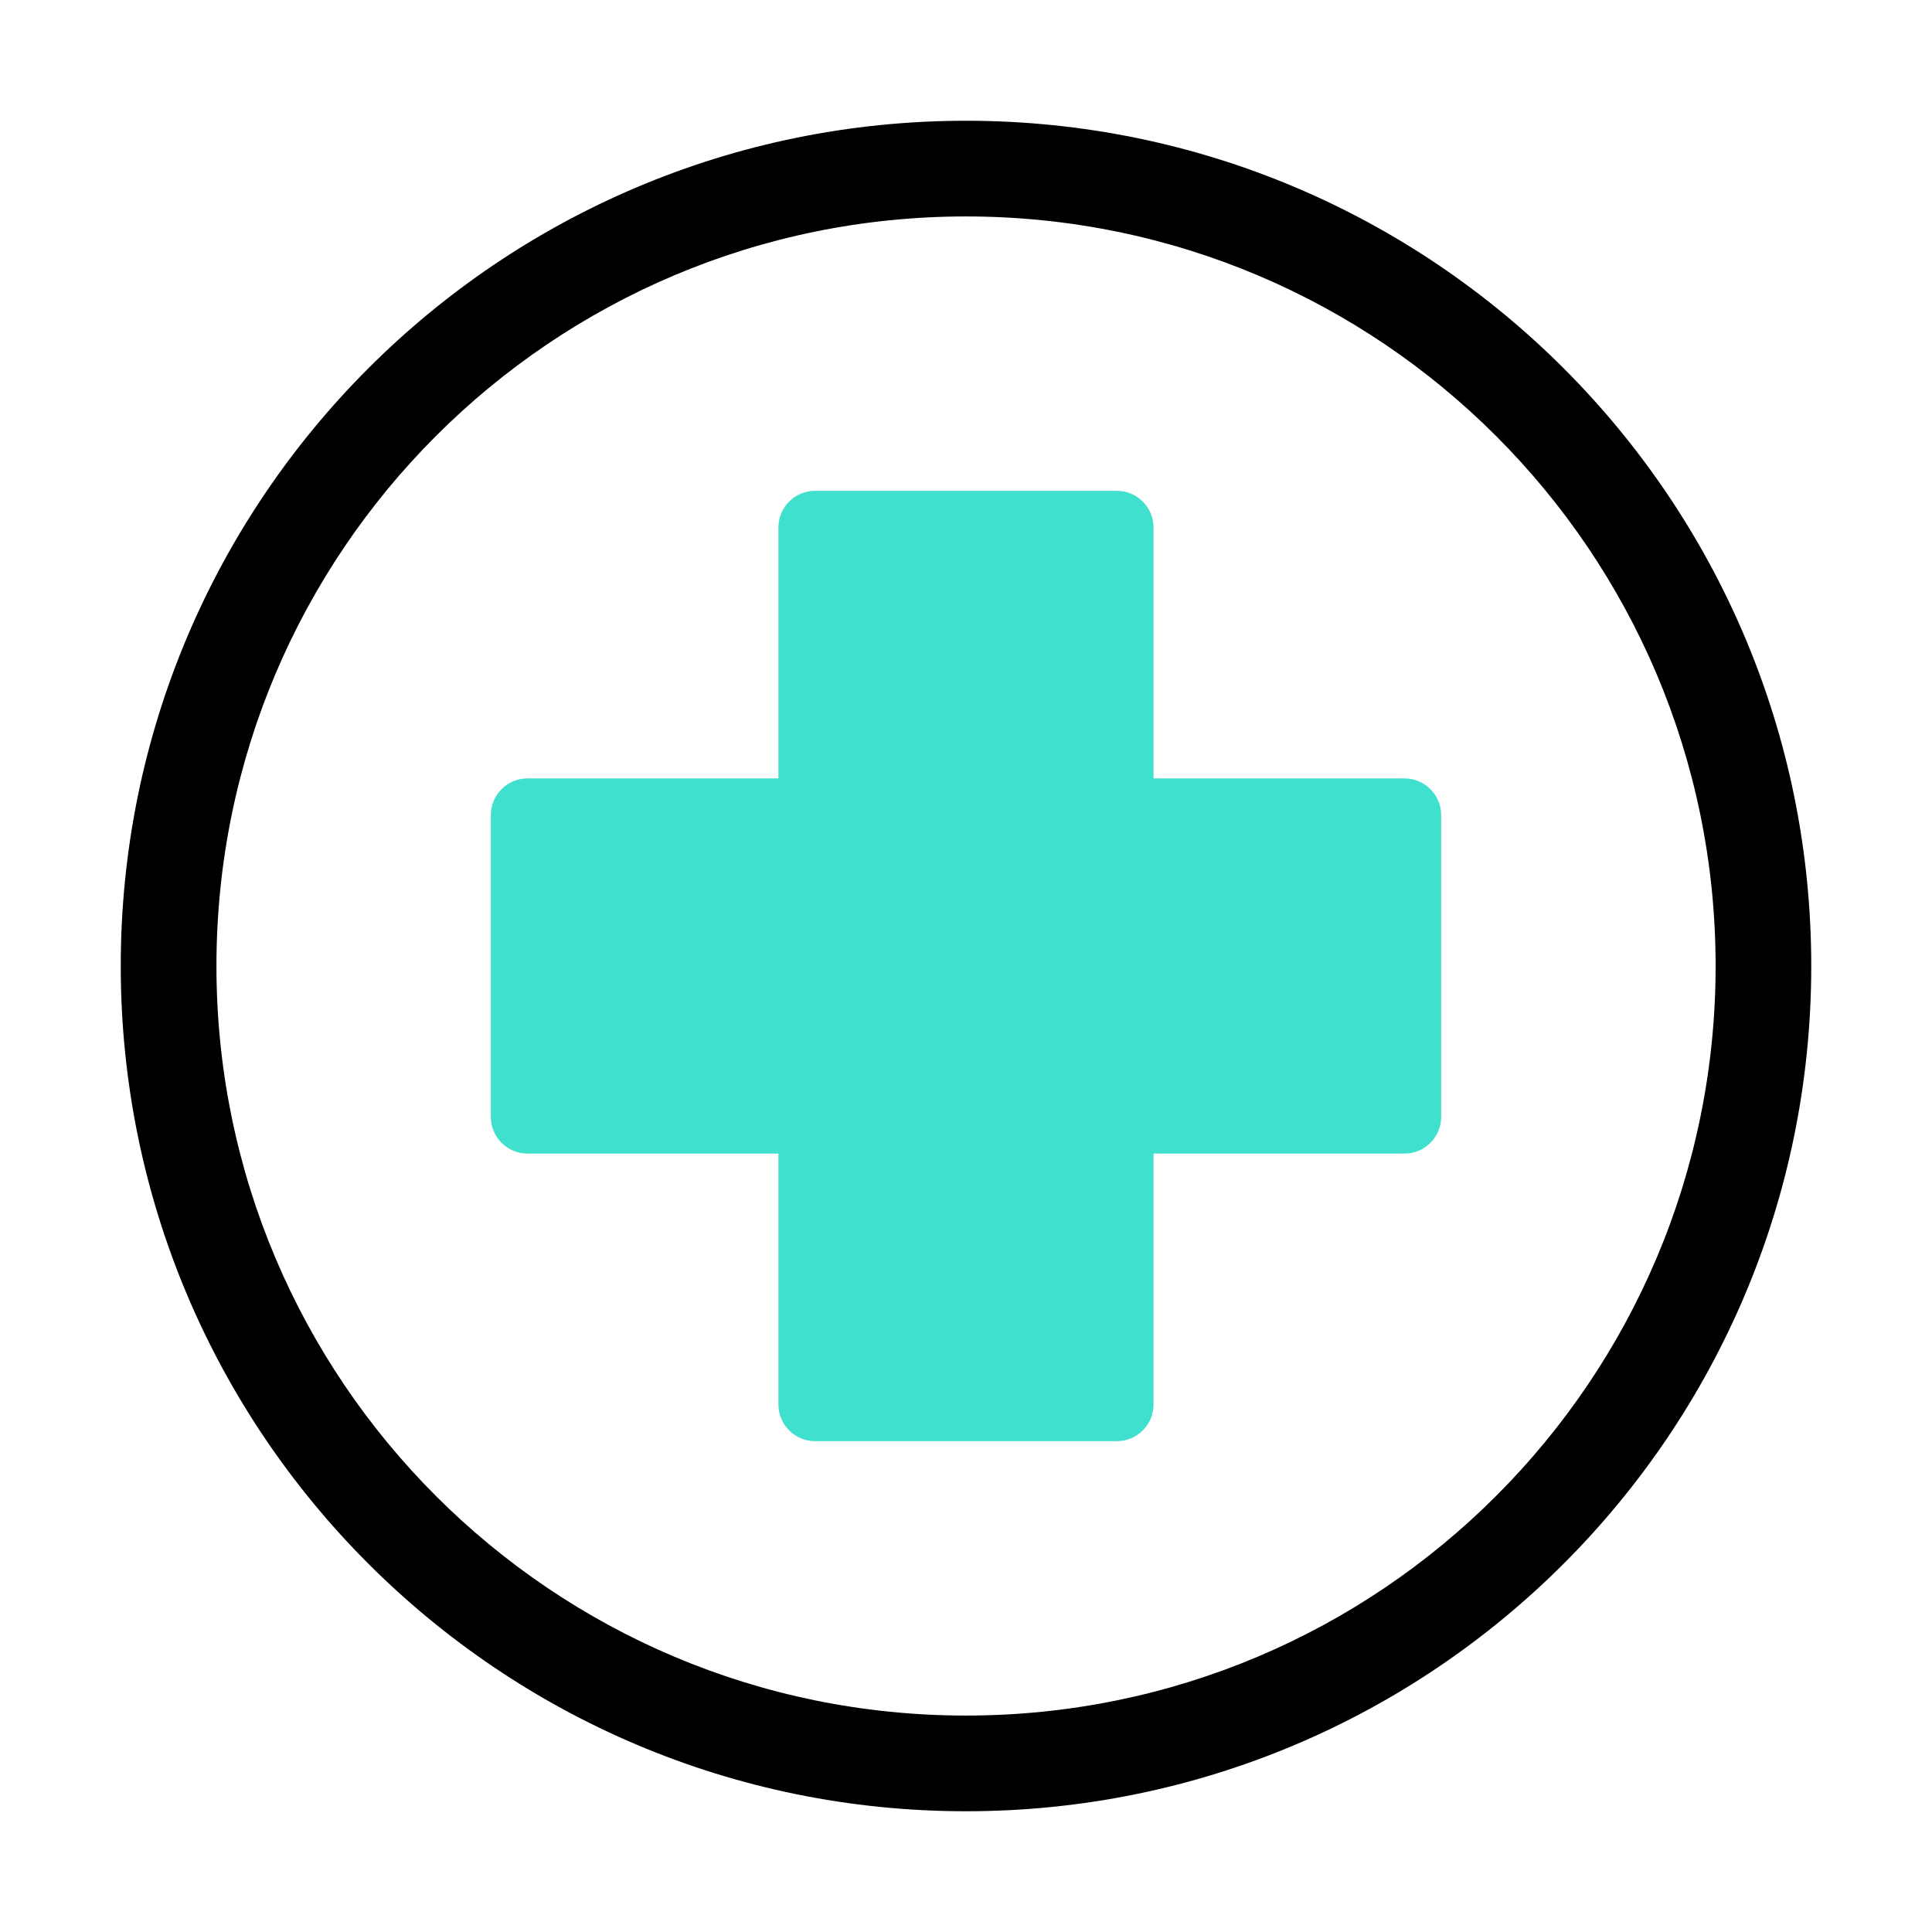 <svg width="32" height="32" viewBox="0 0 32 32" fill="none" xmlns="http://www.w3.org/2000/svg">
<g filter="url(#filter0_d)">
<path d="M24.779 23.779C22.533 26.026 19.429 27.415 16 27.415C12.571 27.415 9.468 26.026 7.221 23.779C4.974 21.533 3.585 18.428 3.585 15C3.585 11.572 4.974 8.467 7.221 6.221C9.468 3.974 12.572 2.585 16 2.585C19.428 2.585 22.533 3.974 24.779 6.221C27.026 8.467 28.416 11.572 28.416 15C28.416 18.428 27.026 21.533 24.779 23.779ZM16 1C8.268 1 2 7.268 2 15C2 22.732 8.268 29 16 29C23.732 29 30 22.732 30 15C30 7.268 23.732 1 16 1Z" fill="black"/>
<path fill-rule="evenodd" clip-rule="evenodd" d="M23.87 17.501V12.499C23.87 12.166 23.597 11.893 23.264 11.893H19.106V7.736C19.106 7.402 18.834 7.13 18.501 7.13H13.499C13.165 7.13 12.893 7.402 12.893 7.736V11.893H8.735C8.402 11.893 8.13 12.166 8.13 12.499V17.501C8.13 17.834 8.402 18.107 8.735 18.107H12.893V22.264C12.893 22.597 13.165 22.87 13.499 22.87H18.501C18.834 22.87 19.106 22.597 19.106 22.264V18.107H23.264C23.597 18.107 23.87 17.834 23.87 17.501Z" fill="#40E0CF"/>
</g>
<defs>
<filter id="filter0_d" x="0" y="0" width="32" height="32" filterUnits="userSpaceOnUse" color-interpolation-filters="sRGB">
<feFlood flood-opacity="0" result="BackgroundImageFix"/>
<feColorMatrix in="SourceAlpha" type="matrix" values="0 0 0 0 0 0 0 0 0 0 0 0 0 0 0 0 0 0 127 0"/>
<feOffset dy="1"/>
<feGaussianBlur stdDeviation="1"/>
<feColorMatrix type="matrix" values="0 0 0 0 0 0 0 0 0 0 0 0 0 0 0 0 0 0 0.25 0"/>
<feBlend mode="normal" in2="BackgroundImageFix" result="effect1_dropShadow"/>
<feBlend mode="normal" in="SourceGraphic" in2="effect1_dropShadow" result="shape"/>
</filter>
</defs>
</svg>
